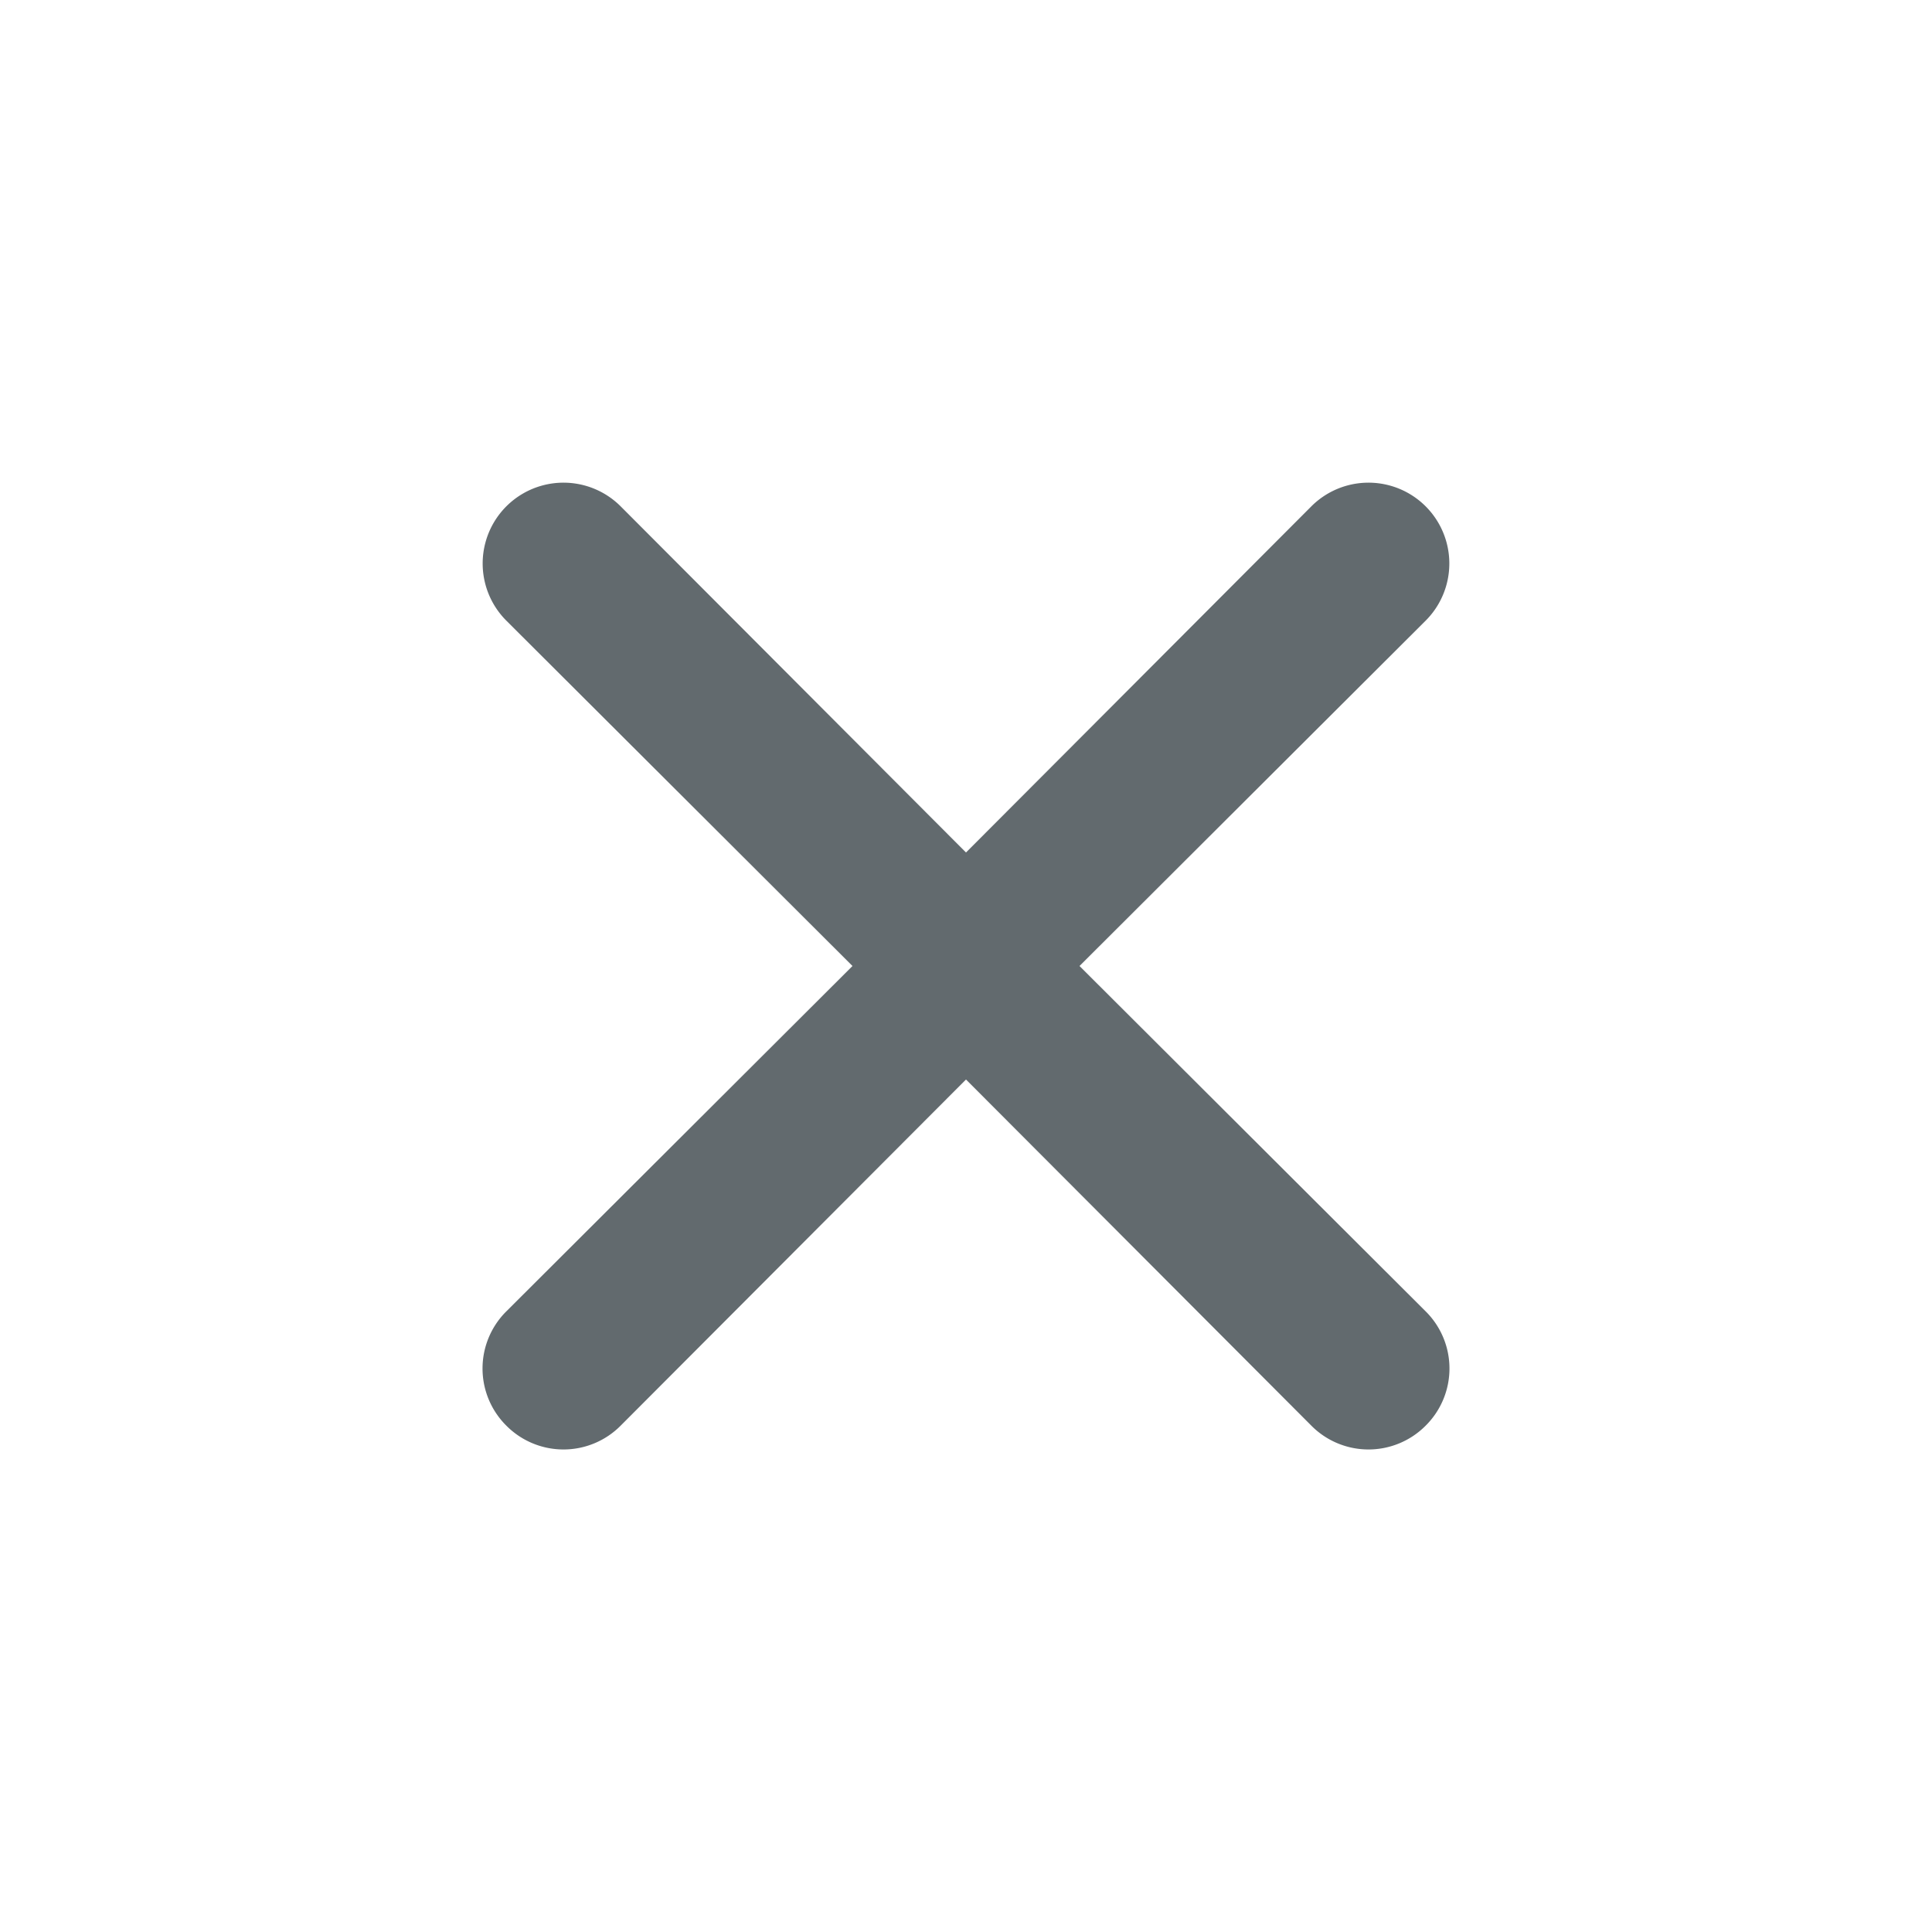 <?xml version="1.0" standalone="no"?>
<svg class="icon" viewBox="0 0 1024 1024" version="1.1" xmlns="http://www.w3.org/2000/svg"
     width="12" height="12">
    <path
        d="M572.16 512l183.467-183.04a42.667 42.667 0 1 0-60.587-60.587L512 451.84 328.96 268.373a42.667 42.667 0 0 0-60.587 60.587L451.84 512 268.373 695.04a42.667 42.667 0 0 0 0 60.587 42.667 42.667 0 0 0 60.587 0L512 572.16l183.04 183.467a42.667 42.667 0 0 0 60.587 0 42.667 42.667 0 0 0 0-60.587z"
        fill="#626A6E"/>
</svg>
